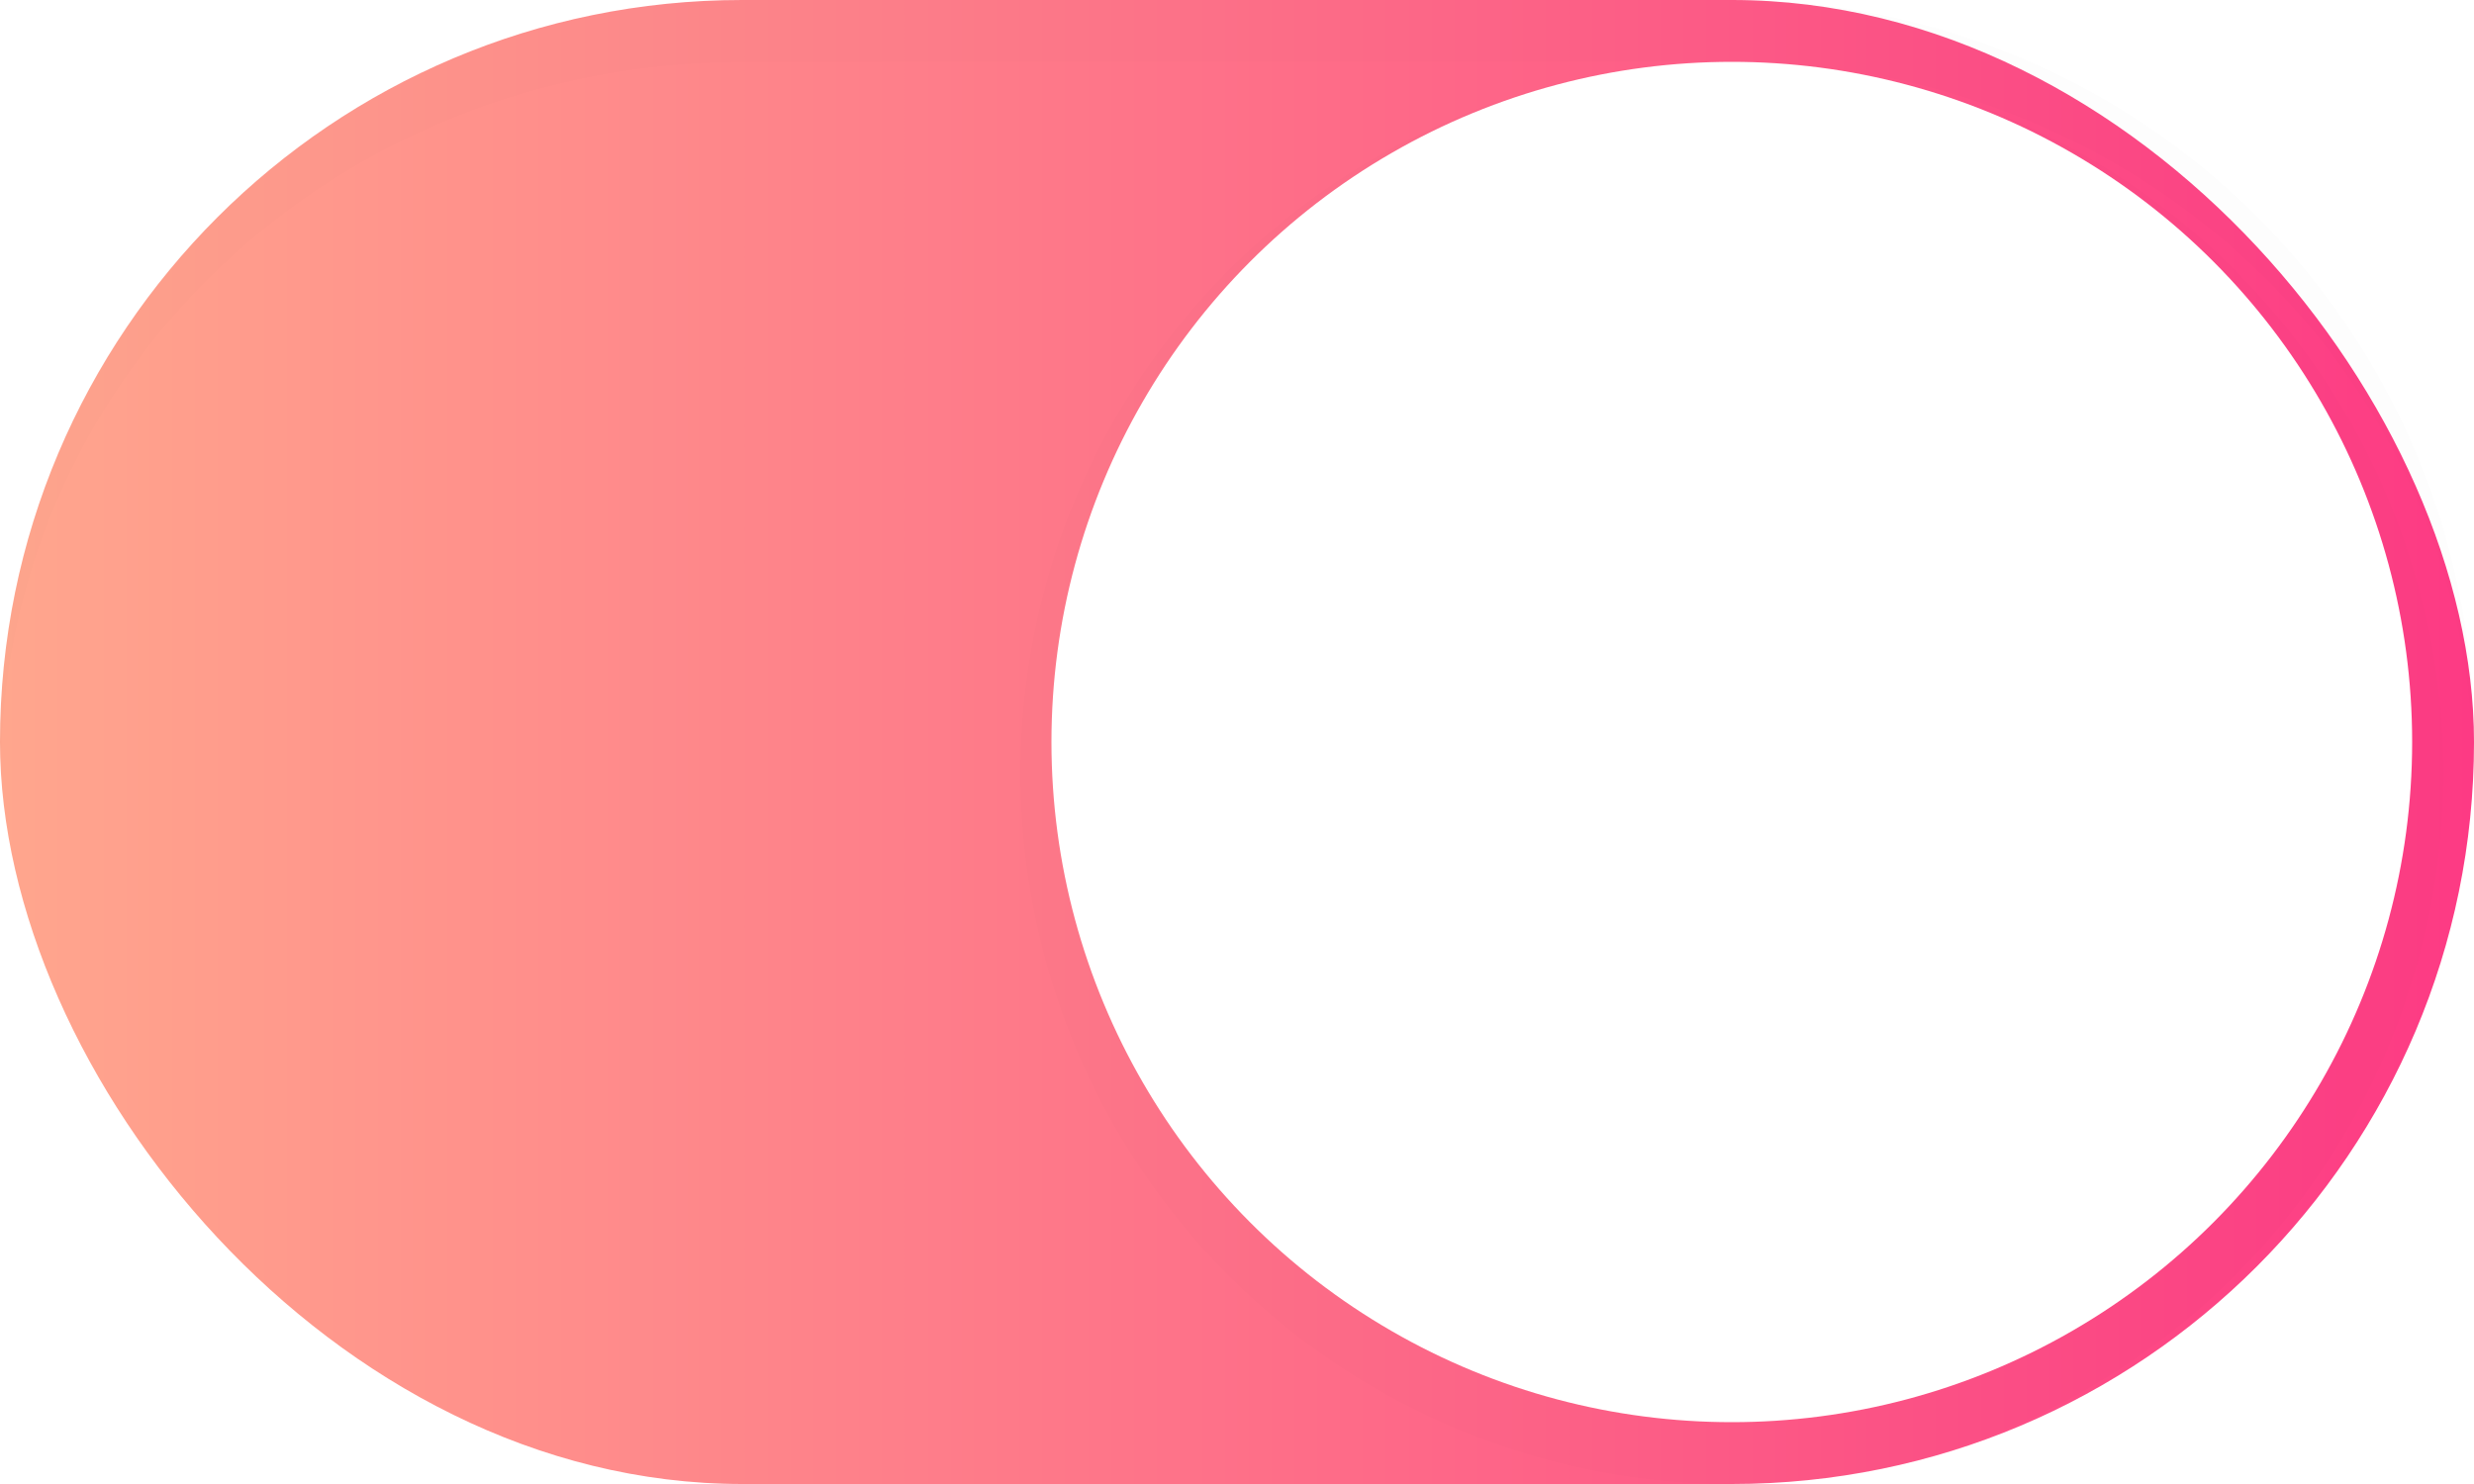<?xml version="1.0" encoding="UTF-8" standalone="no"?>
<svg
   width="40"
   height="24"
   version="1.1"
   viewBox="0 0 40 24"
   id="svg27"
   sodipodi:docname="toggle-on (copy).svg"
   inkscape:version="1.1 (c68e22c387, 2021-05-23)"
   xmlns:inkscape="http://www.inkscape.org/namespaces/inkscape"
   xmlns:sodipodi="http://sodipodi.sourceforge.net/DTD/sodipodi-0.dtd"
   xmlns:xlink="http://www.w3.org/1999/xlink"
   xmlns="http://www.w3.org/2000/svg"
   xmlns:svg="http://www.w3.org/2000/svg">
  <sodipodi:namedview
     id="namedview29"
     pagecolor="#ffffff"
     bordercolor="#666666"
     borderopacity="1.0"
     inkscape:pageshadow="2"
     inkscape:pageopacity="0.0"
     inkscape:pagecheckerboard="0"
     showgrid="false"
     inkscape:zoom="4.5625"
     inkscape:cx="4.1643836"
     inkscape:cy="18.849315"
     inkscape:window-width="1366"
     inkscape:window-height="706"
     inkscape:window-x="0"
     inkscape:window-y="0"
     inkscape:window-maximized="1"
     inkscape:current-layer="svg27" />
  <defs
     id="defs13">
    <filter
       id="filter1034"
       x="-0.038"
       y="-0.038"
       width="1.075"
       height="1.075"
       color-interpolation-filters="sRGB">
      <feGaussianBlur
         stdDeviation="0.36"
         id="feGaussianBlur2" />
    </filter>
    <filter
       id="filter1038"
       x="-0.022"
       y="-0.07"
       width="1.043"
       height="1.141"
       color-interpolation-filters="sRGB">
      <feGaussianBlur
         stdDeviation="0.36"
         id="feGaussianBlur5" />
    </filter>
    <linearGradient
       id="linearGradient862"
       x1="19"
       x2="19"
       y1="24"
       gradientUnits="userSpaceOnUse"
       xlink:href="#0">
      <stop
         stop-color="#ffffff"
         offset="0"
         id="stop8" />
      <stop
         stop-color="#ffffff"
         stop-opacity="0"
         offset="1"
         id="stop10" />
    </linearGradient>
    <linearGradient
       id="0"
       y1="653.96"
       x2="0"
       y2="301.3"
       gradientUnits="userSpaceOnUse">
      <stop
         stop-color="#0a80fd"
         id="stop2" />
      <stop
         offset="1"
         stop-color="#56c5fa"
         id="stop4" />
    </linearGradient>
    <linearGradient
       id="SVGID_1_"
       gradientUnits="userSpaceOnUse"
       x1="76"
       x2="76"
       xlink:href="#lg1"
       y1="136"
       y2="76" />
    <linearGradient
       id="lg1">
      <stop
         offset="0"
         stop-color="#ffc2cc"
         id="stop2-7" />
      <stop
         offset="1"
         stop-color="#fff2f4"
         id="stop4-5" />
    </linearGradient>
    <linearGradient
       id="SVGID_2_"
       gradientUnits="userSpaceOnUse"
       x1="256"
       x2="256"
       xlink:href="#lg2"
       y1="466"
       y2="46" />
    <linearGradient
       id="lg2">
      <stop
         offset="0"
         stop-color="#fd3a84"
         id="stop8-3" />
      <stop
         offset="1"
         stop-color="#ffa68d"
         id="stop10-5" />
    </linearGradient>
    <linearGradient
       id="SVGID_3_"
       gradientUnits="userSpaceOnUse"
       x1="256"
       x2="256"
       xlink:href="#lg1"
       y1="406"
       y2="136" />
    <linearGradient
       id="SVGID_4_"
       gradientUnits="userSpaceOnUse"
       x1="256"
       x2="256"
       xlink:href="#lg2"
       y1="346"
       y2="196" />
    <linearGradient
       id="SVGID_5_"
       gradientUnits="userSpaceOnUse"
       x1="436"
       x2="436"
       xlink:href="#lg1"
       y1="196"
       y2="166" />
    <linearGradient
       inkscape:collect="always"
       xlink:href="#lg2"
       id="linearGradient1545"
       x1="-40"
       y1="-12"
       x2="0"
       y2="-12"
       gradientUnits="userSpaceOnUse" />
  </defs>
  <rect
     width="40"
     height="24"
     rx="12"
     ry="12"
     fill="#0860f2"
     stroke-linecap="round"
     stroke-linejoin="round"
     stroke-width="0.495"
     style="fill:url(#linearGradient1545);fill-opacity:1;paint-order:markers stroke fill"
     id="rect15"
     x="-40"
     y="-24"
     transform="scale(-1)" />
  <rect
     y="-.038"
     width="40"
     height="24"
     opacity="0"
     stroke-width=".877"
     id="rect19" />
  <circle
     cx="28"
     cy="12.5"
     r="11.5"
     fill="#000000"
     filter="url(#filter1034)"
     opacity=".1"
     stroke-width="1.278"
     id="circle21" />
  <circle
     cx="28"
     cy="12"
     r="11"
     fill="#ffffff"
     stroke-width="1.222"
     id="circle23" />
  <path
     d="m12 0c-6.648 0-12 5.352-12 12 0 0.086 0.012 0.17 0.014 0.256 0.136-6.256 5.424-11.256 11.986-11.256h16c6.562 0 11.85 5 11.986 11.256 0.002-0.086 0.014-0.169 0.014-0.256 0-6.648-5.352-12-12-12h-16z"
     fill="#000000"
     filter="url(#filter1038)"
     opacity=".1"
     stroke-linecap="round"
     stroke-linejoin="round"
     stroke-width=".495"
     style="paint-order:markers stroke fill"
     id="path25" />
</svg>
